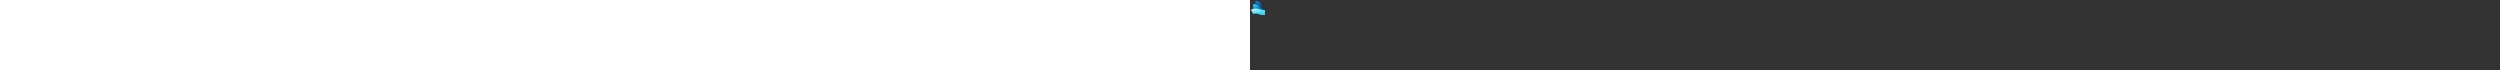 ﻿<?xml version="1.0" encoding="utf-8"?><svg width="100%" height="70" fill="none" xmlns="http://www.w3.org/2000/svg" preserveAspectRatio="xMidYMid meet"><rect width="100%" height="100%" fill="#333333" stroke="none"/><g clip-path="url(#icon-b458e5373a427b09__icon-e30f3c5651c9cad2__a)"><path fill-rule="evenodd" clip-rule="evenodd" d="M5.333 7.27C5.333 7.27 5.333 2.732 5.333 1.29C5.333 1.21 5.376 0.995 5.699 0.995C8.936 0.995 10.364 3.229 10.735 4.675L11.343 6.828C12.111 9.411 13.18 9.937 14.325 10.048C14.563 10.072 14.754 10.265 14.753 10.504L14.738 13.765C14.737 13.821 14.747 13.877 14.754 13.933C14.803 14.287 14.527 14.614 14.157 14.586C9.588 14.242 6.111 12.054 5.389 7.589L5.333 7.27Z" fill="url(#icon-da82586a3f6469b4__icon-db2cb349ac2261ed__b)" /><path fill-rule="evenodd" clip-rule="evenodd" d="M5.333 7.27C5.333 7.27 5.333 2.732 5.333 1.29C5.333 1.21 5.376 0.995 5.699 0.995C8.936 0.995 10.364 3.229 10.735 4.675L11.343 6.828C12.111 9.411 13.18 9.937 14.325 10.048C14.563 10.072 14.754 10.265 14.753 10.504L14.738 13.765C14.737 13.821 14.747 13.877 14.754 13.933C14.803 14.287 14.527 14.614 14.157 14.586C9.588 14.242 6.111 12.054 5.389 7.589L5.333 7.27Z" fill="url(#icon-5de5815ccd0e2ef4__icon-ba0f8f72d50e1469__c)" /><path d="M3.244 11.294C3.244 11.556 3.456 11.768 3.718 11.768H5.543C6.44 11.768 7.315 12.045 8.048 12.561L9.886 13.855C11.332 14.873 13.253 14.908 14.736 13.945C14.767 13.925 14.786 13.891 14.788 13.855L14.982 10.665C15 10.359 14.679 10.062 14.465 10.056C13.217 10.022 11.467 9.385 10.436 8.074L9.226 6.534C8.207 5.185 5.896 4.145 3.535 4.145C3.378 4.145 3.244 4.282 3.244 4.436L3.244 11.294Z" fill="url(#icon-b4a6dab4ee5a16bd__icon-842787bc5f12425b__d)" /><path d="M3.244 11.294C3.244 11.556 3.456 11.768 3.718 11.768H5.543C6.44 11.768 7.315 12.045 8.048 12.561L9.886 13.855C11.332 14.873 13.253 14.908 14.736 13.945C14.767 13.925 14.786 13.891 14.788 13.855L14.982 10.665C15 10.359 14.679 10.062 14.465 10.056C13.217 10.022 11.467 9.385 10.436 8.074L9.226 6.534C8.207 5.185 5.896 4.145 3.535 4.145C3.378 4.145 3.244 4.282 3.244 4.436L3.244 11.294Z" fill="url(#icon-598e265b78a2fa49__icon-2106ca0578cae942__e)" /><path d="M3.244 11.294C3.244 11.556 3.456 11.768 3.718 11.768H5.543C6.44 11.768 7.315 12.045 8.048 12.561L9.886 13.855C11.332 14.873 13.253 14.908 14.736 13.945C14.767 13.925 14.786 13.891 14.788 13.855L14.982 10.665C15 10.359 14.679 10.062 14.465 10.056C13.217 10.022 11.467 9.385 10.436 8.074L9.226 6.534C8.207 5.185 5.896 4.145 3.535 4.145C3.378 4.145 3.244 4.282 3.244 4.436L3.244 11.294Z" fill="url(#icon-dd56a5009825b302__icon-beee40e08e379069__f)" /><path fill-rule="evenodd" clip-rule="evenodd" d="M3.619 13.956C3.452 14.027 3.255 13.969 3.165 13.812C2.814 13.195 1.955 11.691 1.045 10.1C0.968 9.965 0.993 9.727 1.143 9.652C1.276 9.585 1.447 9.524 1.67 9.428C2.114 9.237 2.74 9.004 3.493 8.821C4.98 8.46 7.13 8.259 9.371 9.158C11.735 10.106 13.086 10.053 14.422 10.053C14.695 10.053 14.984 10.278 14.984 10.64L14.986 14.421C14.986 14.743 14.72 14.994 14.416 14.994C13.121 14.994 10.888 15.078 7.533 13.732C6.567 13.344 5.543 13.396 4.657 13.611C4.224 13.716 3.864 13.85 3.619 13.956Z" fill="url(#icon-00f68b508db692d8__icon-f0dc8495d705e592__g)" /></g><defs><linearGradient id="icon-da82586a3f6469b4__icon-db2cb349ac2261ed__b" x1="6.902" y1="5.265" x2="9.724" y2="-3.568" gradientUnits="userSpaceOnUse"><stop stop-color="#114A85" /><stop offset="0.382" stop-color="#028EDB" /></linearGradient><radialGradient id="icon-5de5815ccd0e2ef4__icon-ba0f8f72d50e1469__c" cx="0" cy="0" r="1" gradientUnits="userSpaceOnUse" gradientTransform="translate(14.552 5.716) rotate(-143.579) scale(6.657 3.8)"><stop stop-color="#028EDB" /><stop offset="1" stop-color="#028EDB" stop-opacity="0" /></radialGradient><linearGradient id="icon-b4a6dab4ee5a16bd__icon-842787bc5f12425b__d" x1="7.706" y1="11.226" x2="5.132" y2="2.472" gradientUnits="userSpaceOnUse"><stop offset="0.31" stop-color="#0094E5" /><stop offset="1" stop-color="#40D8F9" /></linearGradient><radialGradient id="icon-598e265b78a2fa49__icon-2106ca0578cae942__e" cx="0" cy="0" r="1" gradientUnits="userSpaceOnUse" gradientTransform="translate(5.246 3.456) rotate(85.966) scale(11.72 25.308)"><stop offset="0.227" stop-color="#0669B6" stop-opacity="0" /><stop offset="0.663" stop-color="#0669B6" /></radialGradient><linearGradient id="icon-dd56a5009825b302__icon-beee40e08e379069__f" x1="6.75" y1="9.653" x2="-9.728" y2="-2.078" gradientUnits="userSpaceOnUse"><stop stop-color="#60E9D0" stop-opacity="0" /><stop offset="1" stop-color="#60E9D0" /></linearGradient><radialGradient id="icon-00f68b508db692d8__icon-f0dc8495d705e592__g" cx="0" cy="0" r="1" gradientUnits="userSpaceOnUse" gradientTransform="translate(6.523 4.994) rotate(73.953) scale(18.505 46.571)"><stop offset="0.178" stop-color="#BDF5FF" /><stop offset="0.472" stop-color="#40D9FA" /></radialGradient><clipPath id="icon-b458e5373a427b09__icon-e30f3c5651c9cad2__a"><rect width="14" height="14" fill="white" transform="translate(1 1)" /></clipPath></defs></svg>